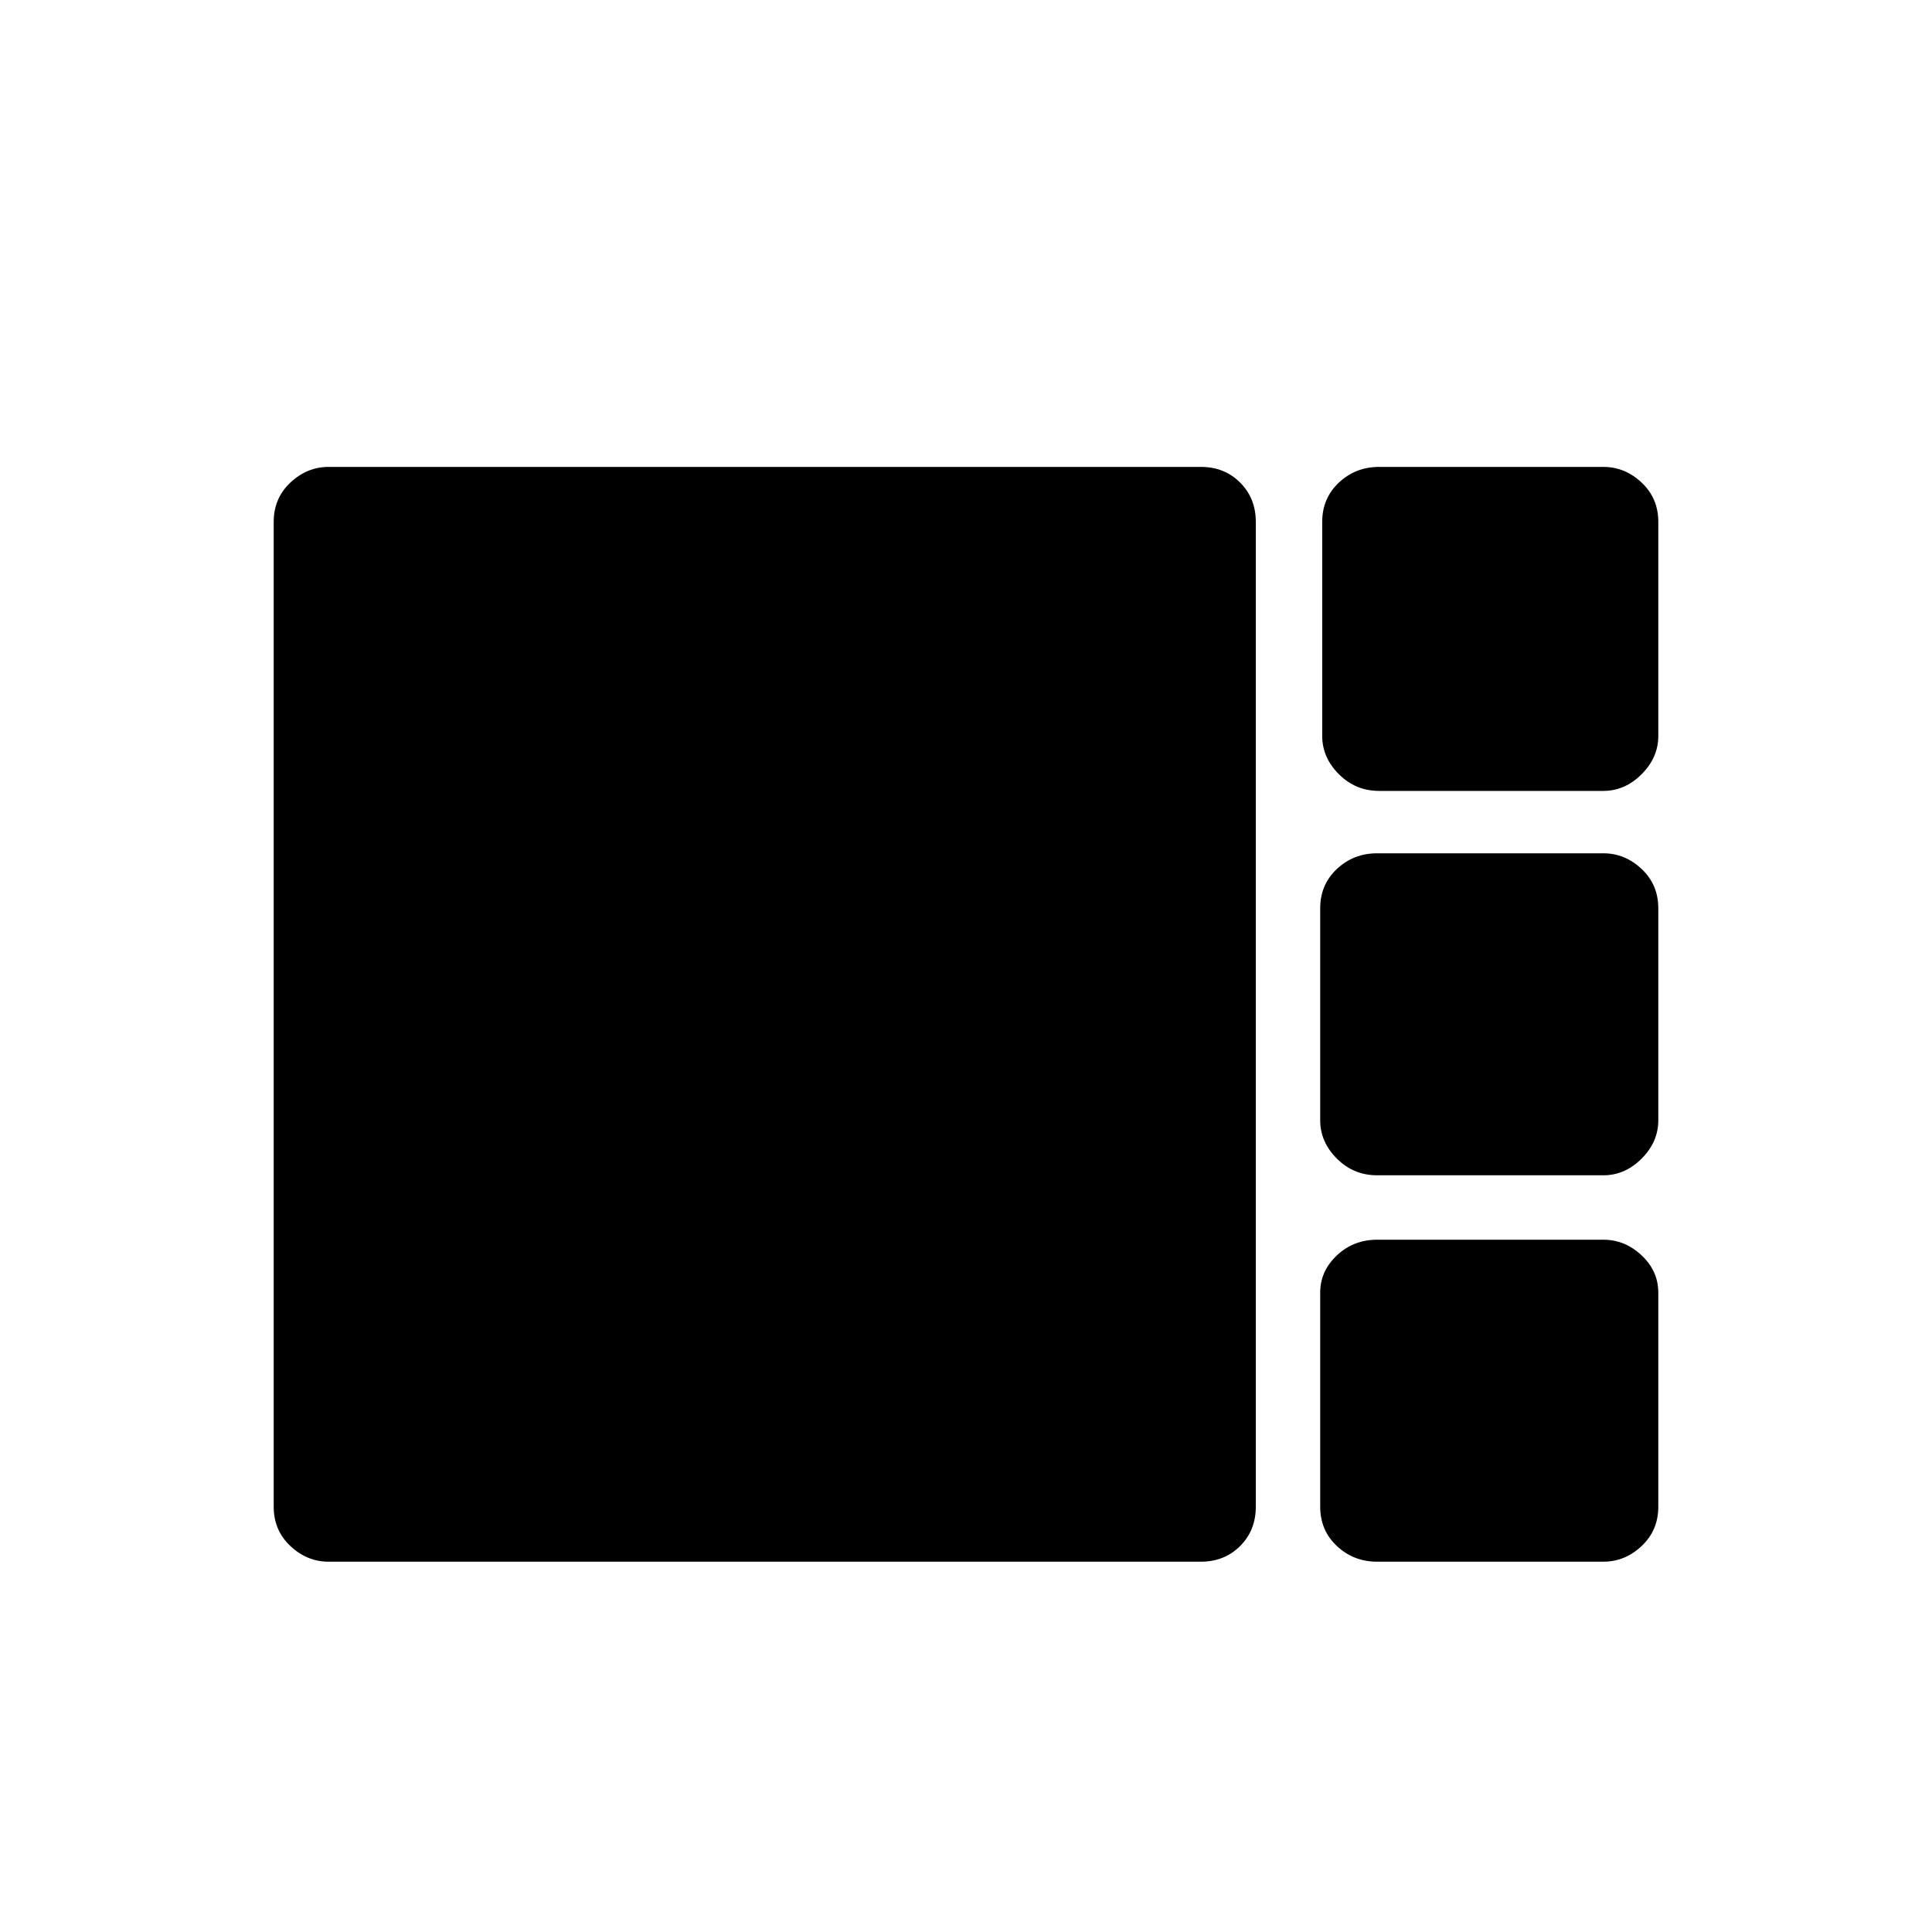 <svg xmlns="http://www.w3.org/2000/svg" height="20" viewBox="0 -960 960 960" width="20"><path d="M685.308-567q-11.731 0-20.019-8.289Q657-583.577 657-594.308v-106.385q0-11.73 8.289-19.519Q673.577-728 685.308-728h111.385q10.73 0 19.019 7.788Q824-712.423 824-700.693v106.385q0 10.731-8.288 19.019Q807.423-567 796.693-567H685.308Zm-1 191q-11.731 0-20.019-8.288-8.289-8.289-8.289-19.02v-105.384q0-11.731 8.289-19.52Q672.577-536 684.308-536h112.385q10.73 0 19.019 7.788 8.288 7.789 8.288 19.52v105.384q0 10.731-8.288 19.02Q807.423-376 796.693-376H684.308ZM163.307-184q-10.73 0-19.019-7.788Q136-199.577 136-211.307v-489.386q0-11.73 8.288-19.519Q152.577-728 163.307-728h433.385q11.731 0 19.52 7.788Q624-712.423 624-700.693v489.386q0 11.73-7.788 19.519-7.789 7.788-19.52 7.788H163.307Zm521.001 0q-11.731 0-20.019-7.788Q656-199.577 656-211.307v-106.385q0-10.731 8.289-18.519Q672.577-344 684.308-344h112.385q10.73 0 19.019 7.789Q824-328.423 824-317.692v106.385q0 11.73-8.288 19.519Q807.423-184 796.693-184H684.308Z"/></svg>